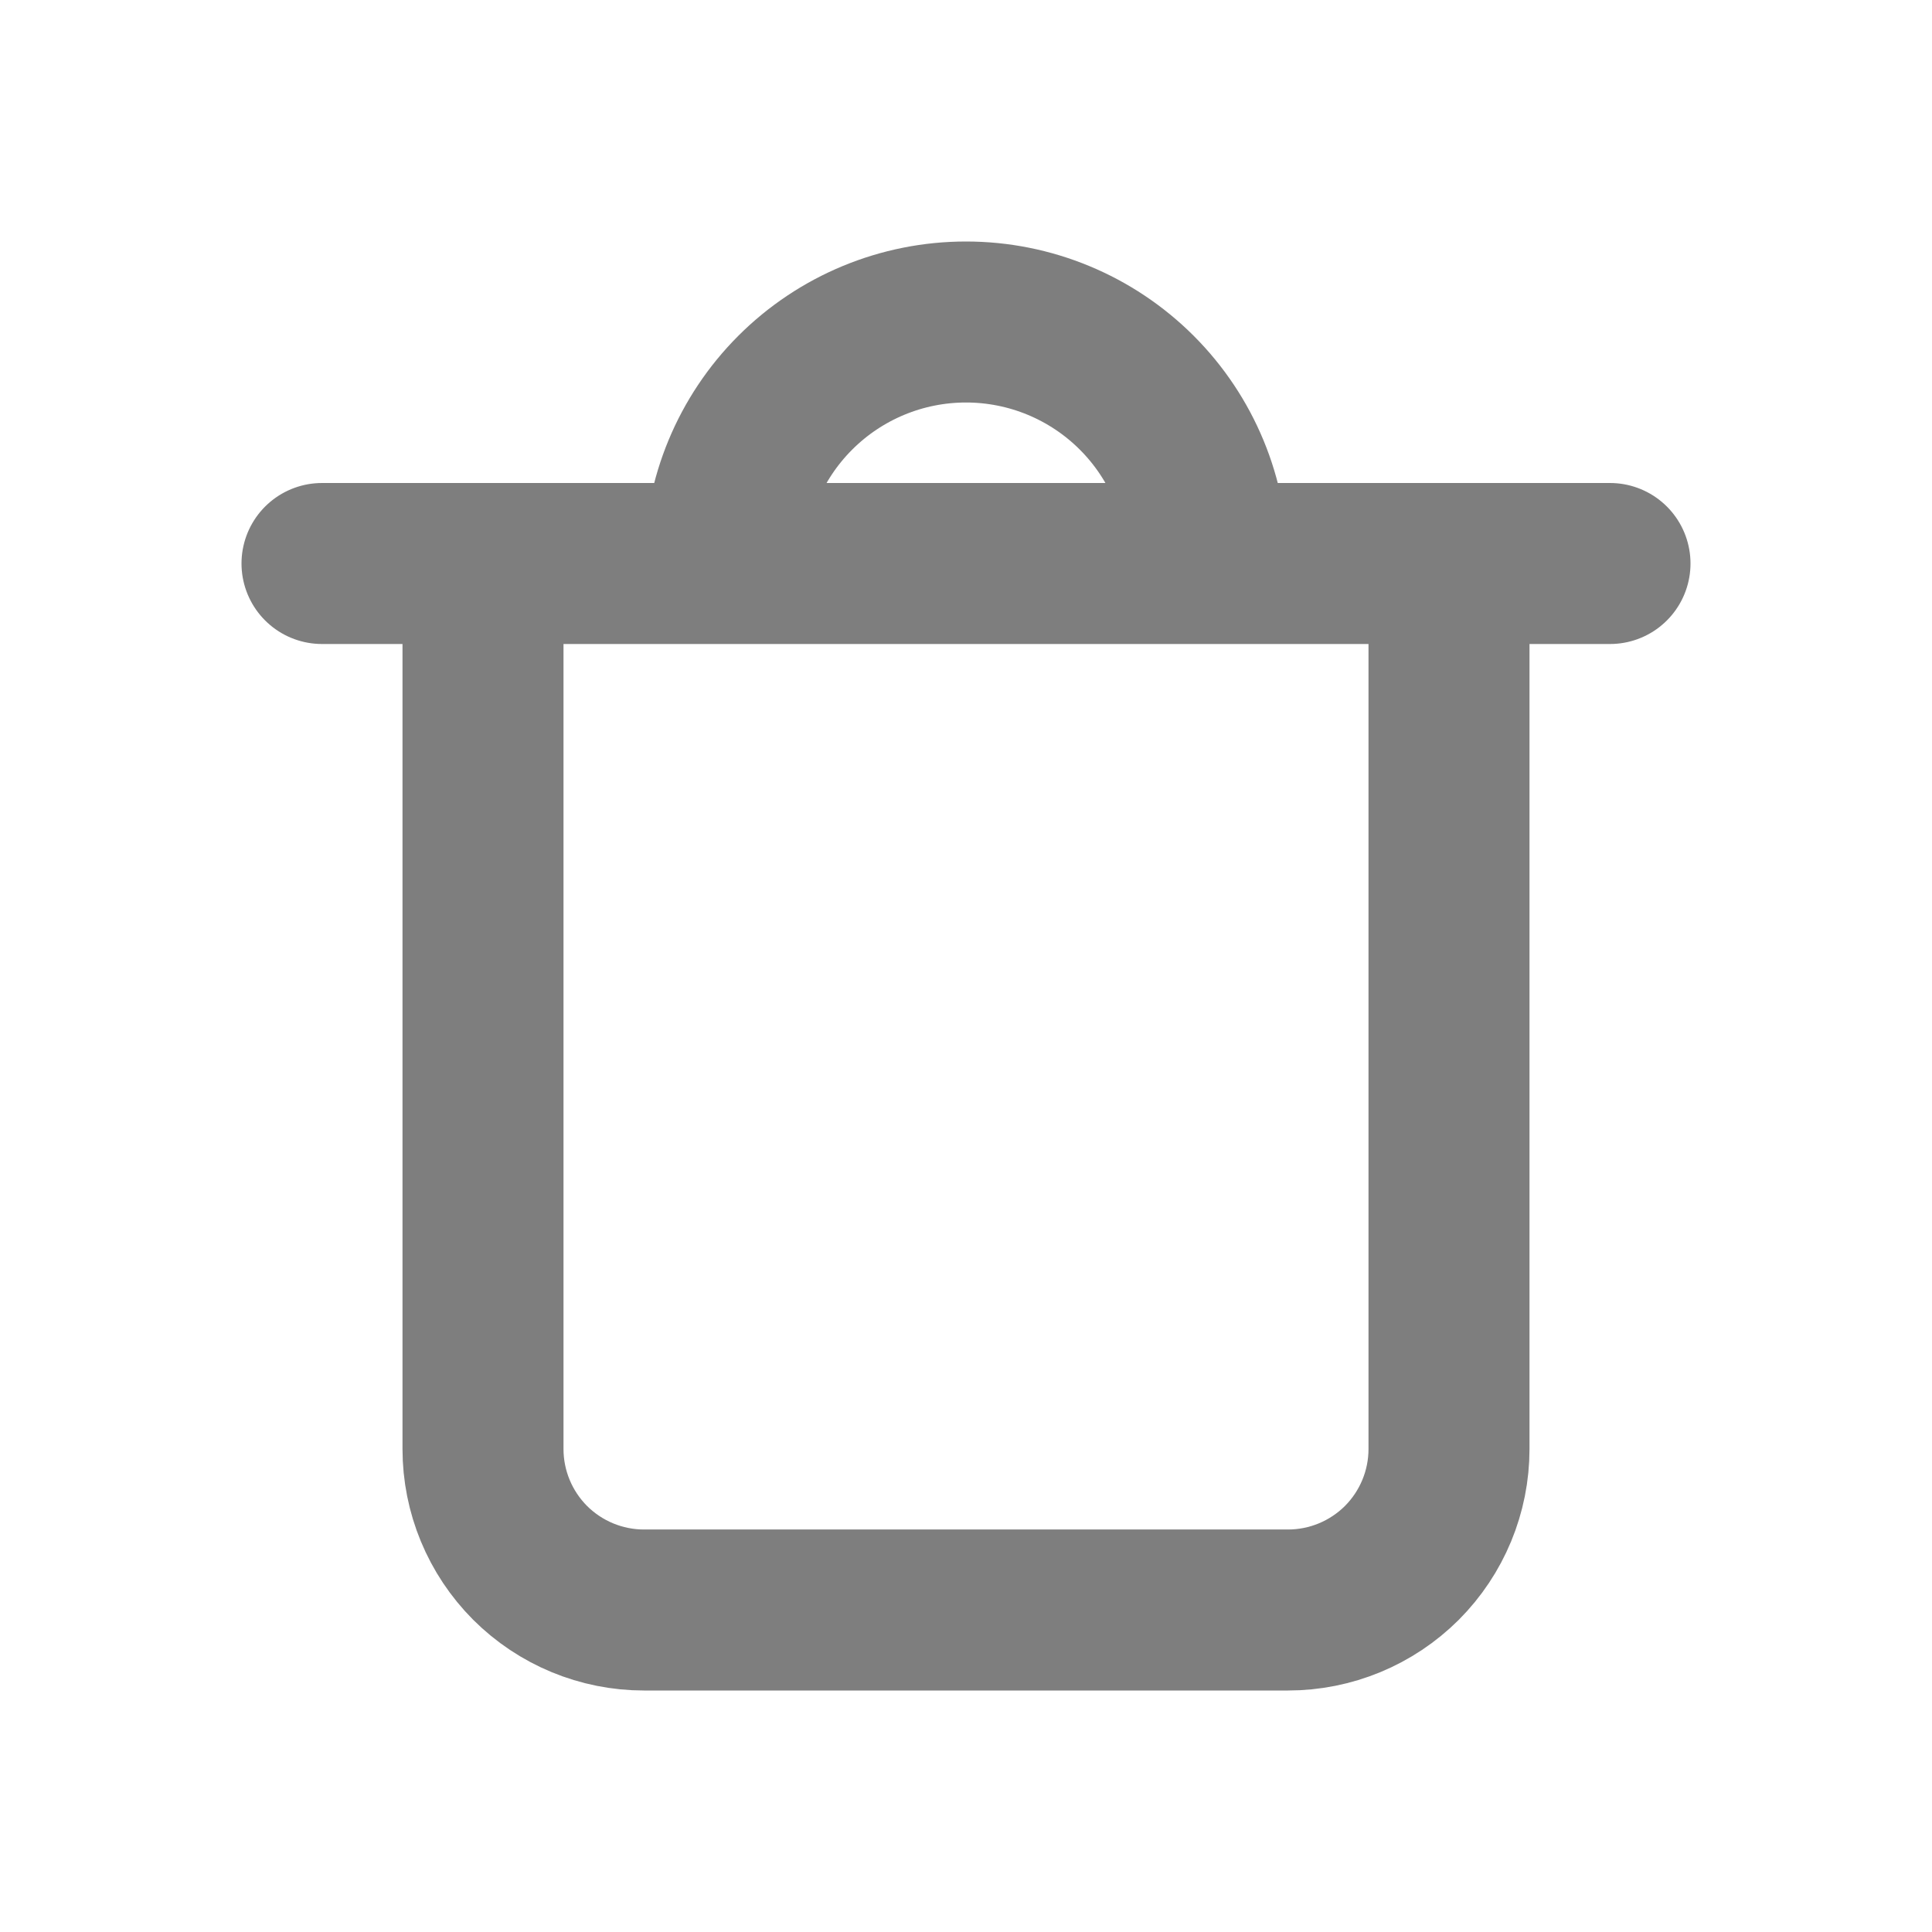 <svg width="18" height="18" viewBox="0 0 18 18" fill="none" xmlns="http://www.w3.org/2000/svg">
<path d="M6.75 5.25C6.75 4.653 6.987 4.081 7.409 3.659C7.831 3.237 8.403 3 9 3C9.597 3 10.169 3.237 10.591 3.659C11.013 4.081 11.25 4.653 11.25 5.25M6.75 5.25H11.25M6.75 5.25H4.5M11.25 5.25H13.5M4.5 5.25H3M4.5 5.25V13.5C4.5 13.898 4.658 14.279 4.939 14.561C5.221 14.842 5.602 15 6 15H12C12.398 15 12.779 14.842 13.061 14.561C13.342 14.279 13.5 13.898 13.5 13.5V5.25M13.5 5.25H15" stroke="#7E7E7E" stroke-width="1.5" stroke-linecap="round" stroke-linejoin="round"/>
</svg>
